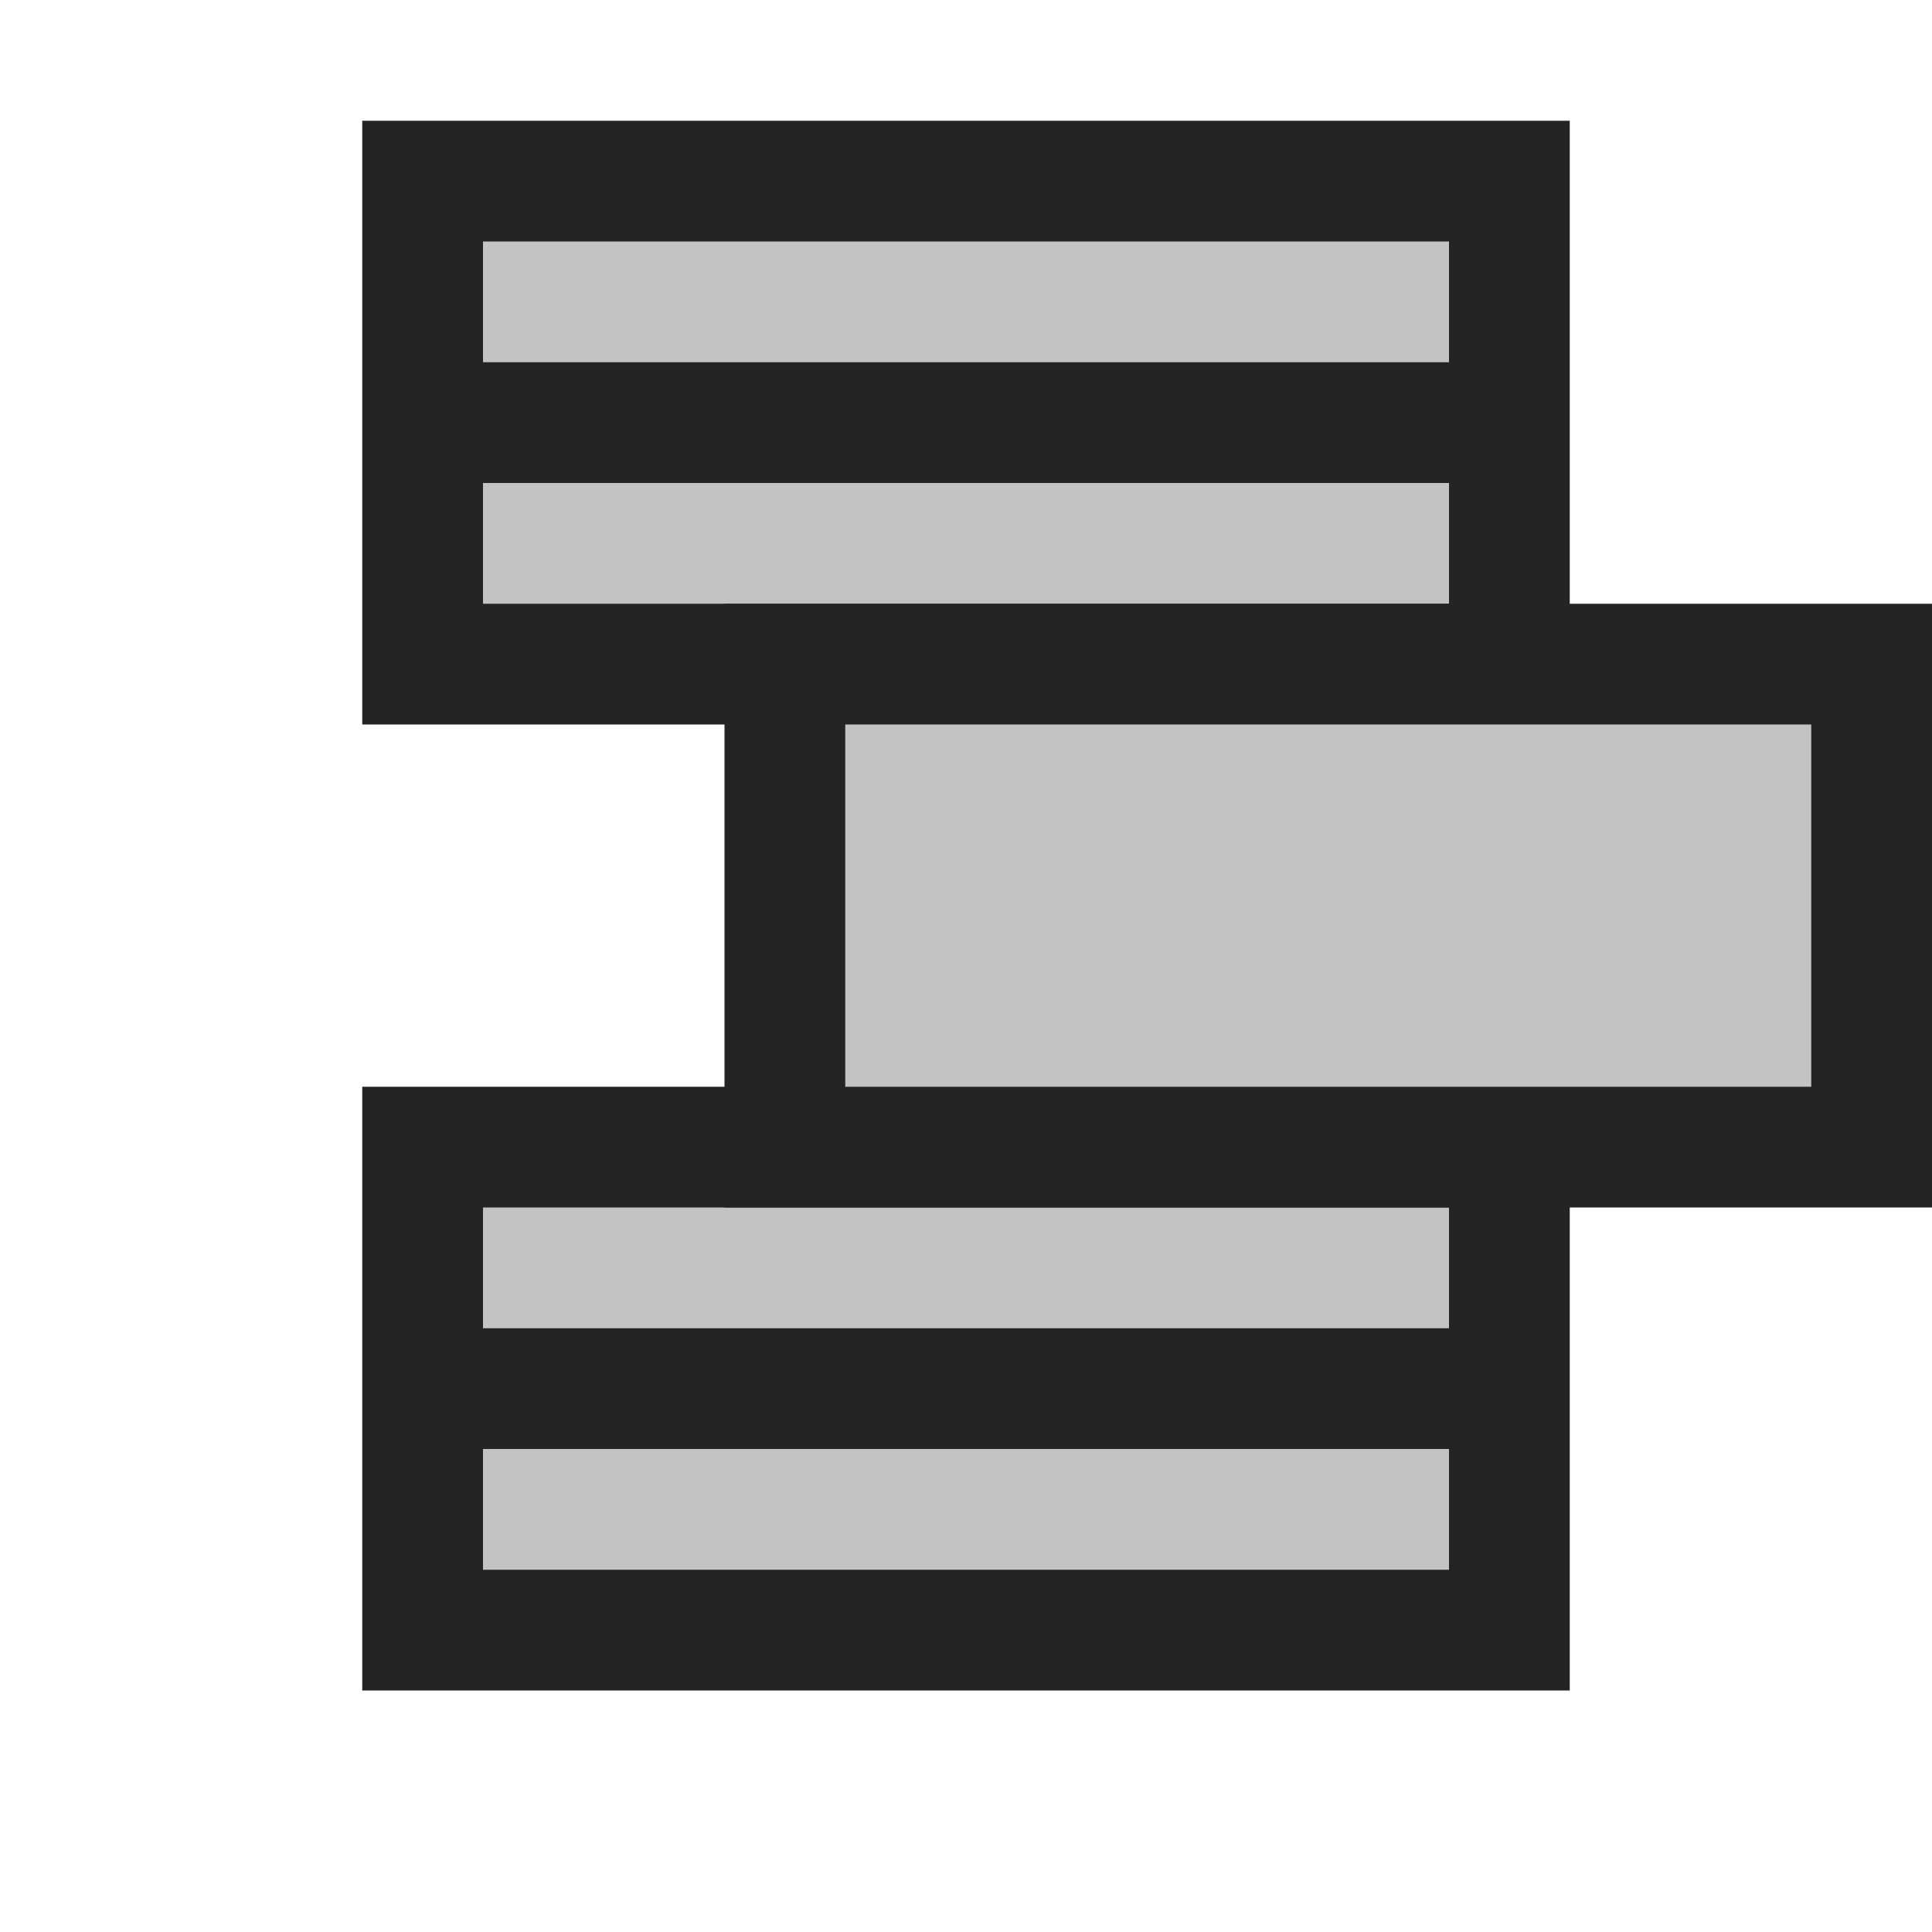 <svg ti:v='1' width='16' height='16' viewBox='0,0,16,16' xmlns='http://www.w3.org/2000/svg' xmlns:ti='urn:schemas-jetbrains-com:tisvg'><g><path fill-rule='evenodd' d='M0,0L16,0L16,16L0,16Z' fill='#FFFFFF' opacity='0'/><path fill-rule='evenodd' d='M3,6L13,6L13,1L3,1M13,14L3,14L3,9L13,9L13,14Z' fill='#242424'/><path fill-rule='evenodd' d='M4,13L12,13L12,12L4,12M4,11L12,11L12,10L4,10M4,5L12,5L12,4L4,4M12,3L4,3L4,2L12,2L12,3Z' fill='#C3C3C3'/><path fill-rule='evenodd' d='M16,10L6,10L6,5L16,5L16,10Z' fill='#242424'/><path fill-rule='evenodd' d='M7,9L15,9L15,6L7,6L7,9Z' fill='#C3C3C3'/></g></svg>